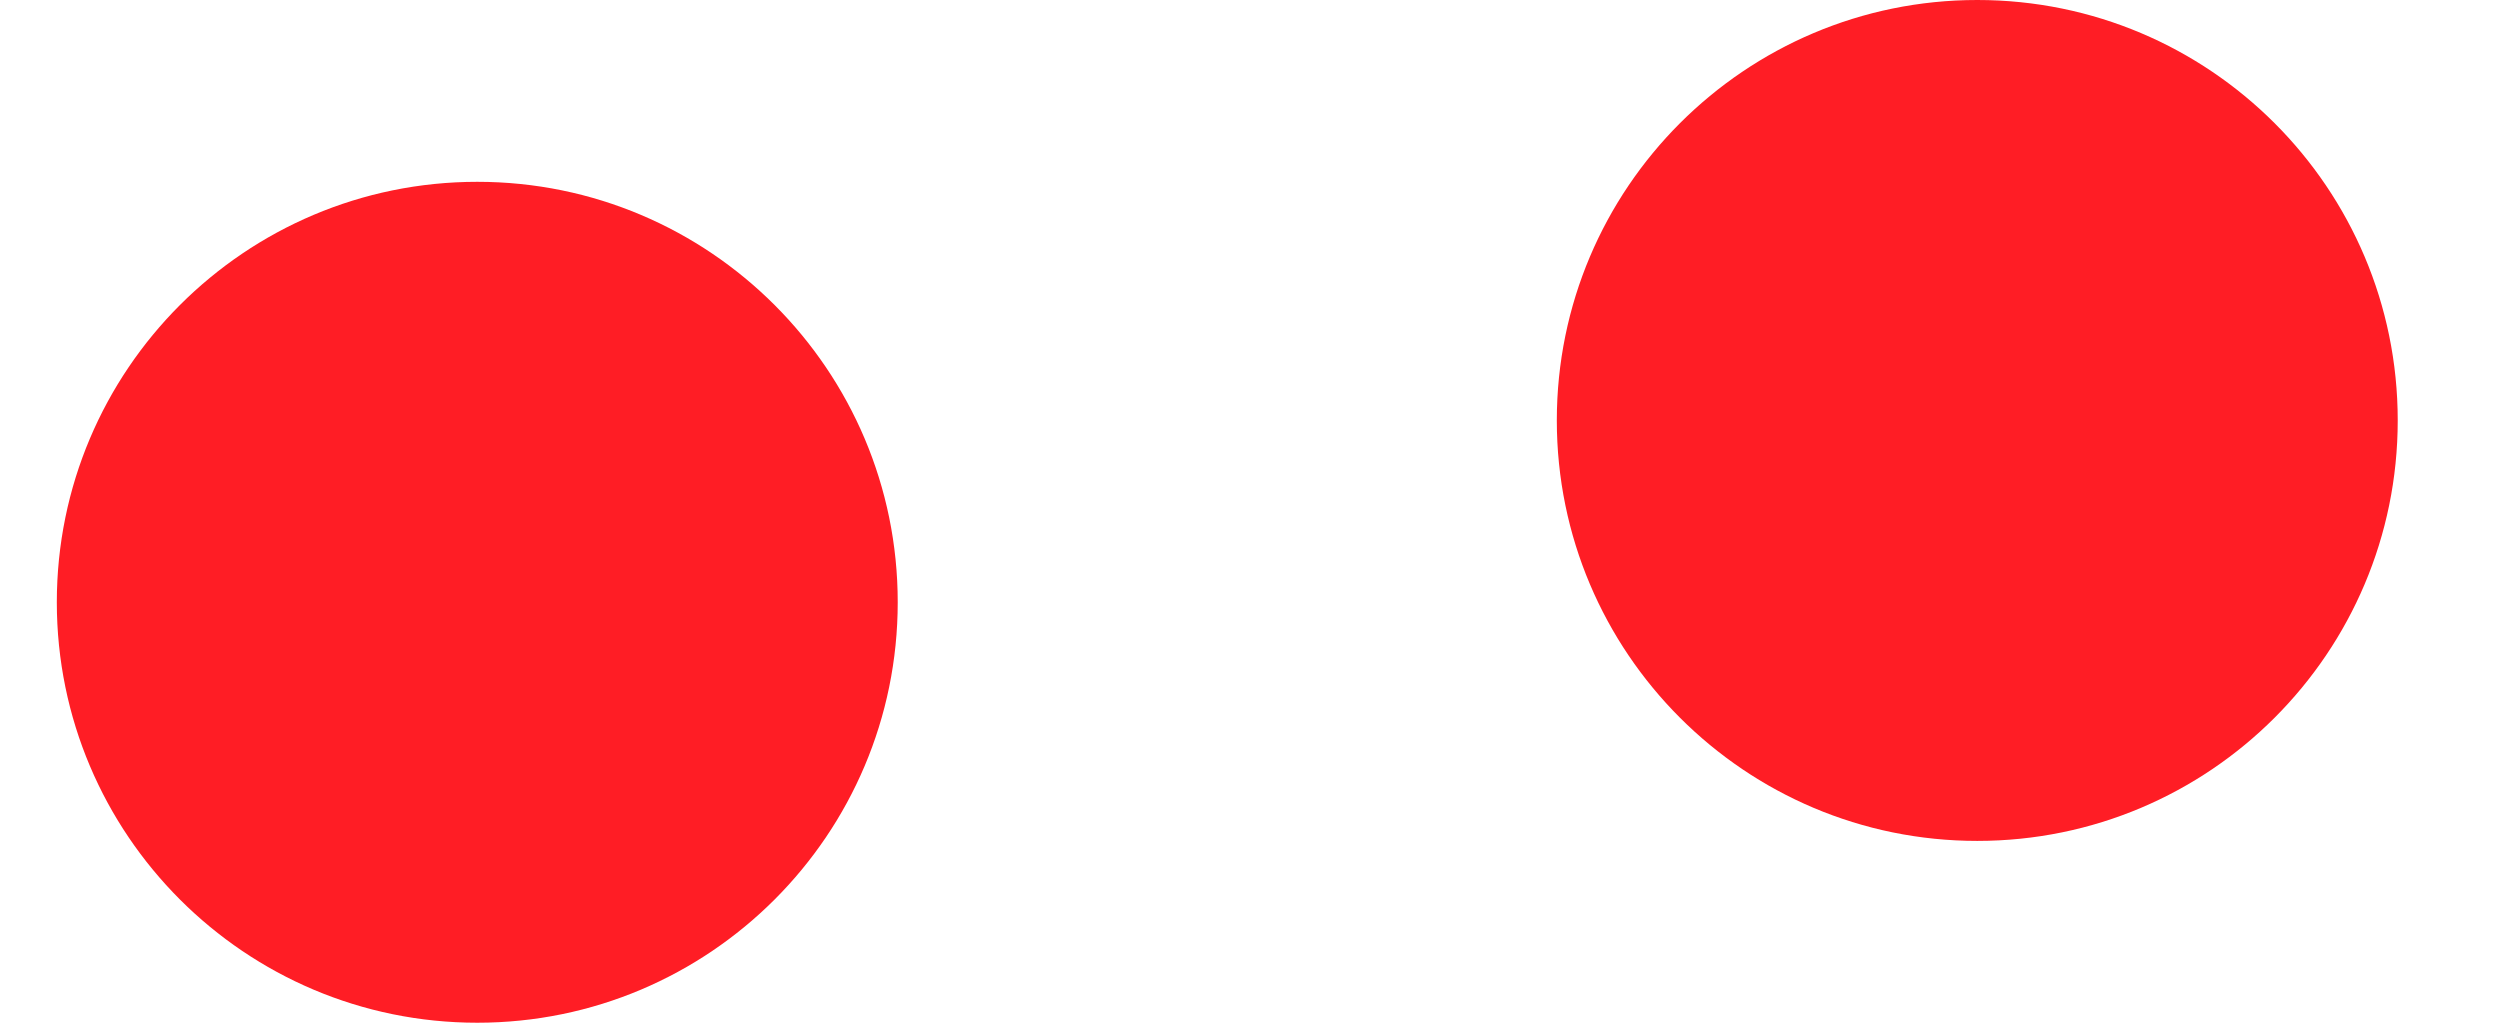 <svg width="22" height="9" viewBox="0 0 22 9" fill="none" xmlns="http://www.w3.org/2000/svg">
<path d="M17.4 7.4C19.444 7.4 21.1 5.743 21.1 3.7C21.1 1.657 19.444 0 17.4 0C15.357 0 13.7 1.657 13.7 3.7C13.7 5.743 15.357 7.4 17.4 7.4Z" fill="#FF1D25"/>
<path d="M4.2 9C6.243 9 7.9 7.343 7.9 5.3C7.9 3.257 6.243 1.6 4.2 1.6C2.157 1.6 0.5 3.257 0.5 5.3C0.5 7.343 2.157 9 4.2 9Z" fill="#FF1D25"/>
</svg>
